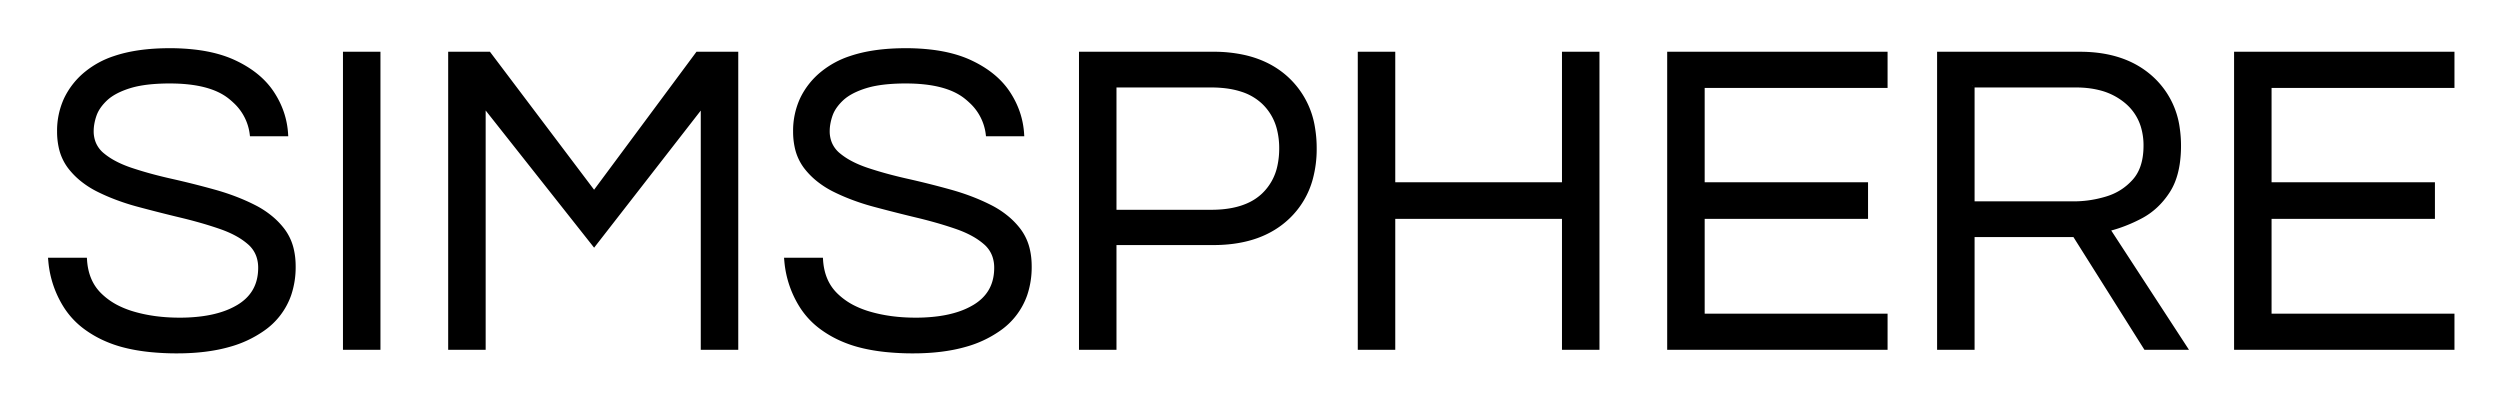 <svg xmlns="http://www.w3.org/2000/svg" role="img" viewBox="-11.33 -11.33 563.16 90.16"><title>Simsphere logo</title><path d="M97.6 67h-7.5V.8h8.7l23.7 31.4L145.8.8h8.7V67H147V12.2l-24.5 31.5-24.9-31.5V67zm315.8 0h-48.7V.8h48.7V8h-41.2v22.2H409v7.3h-36.8v22.3h41.2V67zm127.7 0h-48.7V.8h48.7V8h-41.2v22.2h36.8v7.3h-36.8v22.3h41.2V67zM0 47.2h7.8q.3 4.8 3.2 7.75a15.665 15.665 0 0 0 4.316 3.067A21.08 21.08 0 0 0 18.65 59.3q4.75 1.4 10.45 1.4a38.9 38.9 0 0 0 5.136-.317q2.588-.346 4.73-1.067A17.395 17.395 0 0 0 42.4 57.75q4.465-2.688 4.861-7.743A12.884 12.884 0 0 0 47.3 49a8.106 8.106 0 0 0-.436-2.712 6.93 6.93 0 0 0-2.014-2.938 15.542 15.542 0 0 0-2.648-1.85q-1.329-.747-2.932-1.364a28.321 28.321 0 0 0-.92-.336 87.237 87.237 0 0 0-5.285-1.633 107.77 107.77 0 0 0-3.565-.917q-4.8-1.15-9.65-2.45a50.768 50.768 0 0 1-6.291-2.118A43.423 43.423 0 0 1 10.95 31.5a20.121 20.121 0 0 1-4.001-2.572A16.721 16.721 0 0 1 4.45 26.35a11.309 11.309 0 0 1-2.105-4.621A16.193 16.193 0 0 1 2 18.3a16.997 16.997 0 0 1 1.514-7.246A16.809 16.809 0 0 1 8.25 5.1a19.84 19.84 0 0 1 6.23-3.349Q19.634 0 26.9 0a48.271 48.271 0 0 1 5.925.343q4.923.61 8.575 2.307 5.7 2.65 8.55 6.95 2.85 4.3 3.15 9.3h-7.7a12.003 12.003 0 0 0-3.838-7.449A16.287 16.287 0 0 0 40.4 10.45Q36 7 26.9 7a46.744 46.744 0 0 0-3.602.13q-1.701.132-3.146.398A19.772 19.772 0 0 0 17.8 8.1a19.851 19.851 0 0 0-2.211.833q-1.113.503-1.988 1.098a9.213 9.213 0 0 0-1.151.919 11.61 11.61 0 0 0-1.305 1.447q-.683.907-1.064 1.852a6.938 6.938 0 0 0-.131.351 12.603 12.603 0 0 0-.502 1.935A9.79 9.79 0 0 0 9.3 18.2a7.201 7.201 0 0 0 .503 2.734 6.655 6.655 0 0 0 1.947 2.616 15.612 15.612 0 0 0 2.549 1.714q1.302.711 2.873 1.304a29.268 29.268 0 0 0 1.078.382 83 83 0 0 0 4.825 1.44A105.836 105.836 0 0 0 27.2 29.4q4.9 1.1 9.75 2.45t8.9 3.4a20.263 20.263 0 0 1 4.05 2.67 16.985 16.985 0 0 1 2.45 2.58 11.528 11.528 0 0 1 2.076 4.569q.371 1.665.374 3.601a20.39 20.39 0 0 1 0 .03 19.217 19.217 0 0 1-.984 6.303A15.766 15.766 0 0 1 47.8 62.85a24.53 24.53 0 0 1-7.411 3.47Q35.272 67.8 28.6 67.8a59.464 59.464 0 0 1-6.3-.313q-3.148-.336-5.791-1.033A26.535 26.535 0 0 1 12.7 65.15a23.825 23.825 0 0 1-4.754-2.711A17.951 17.951 0 0 1 3.55 57.8 22.588 22.588 0 0 1 .034 47.568 26.337 26.337 0 0 1 0 47.2zm165.8 0h7.8q.3 4.8 3.2 7.75a15.665 15.665 0 0 0 4.316 3.067 21.08 21.08 0 0 0 3.334 1.283q4.75 1.4 10.45 1.4a38.9 38.9 0 0 0 5.136-.317q2.588-.346 4.73-1.067a17.395 17.395 0 0 0 3.434-1.566q4.465-2.688 4.861-7.743A12.884 12.884 0 0 0 213.1 49a8.106 8.106 0 0 0-.436-2.712 6.93 6.93 0 0 0-2.014-2.938 15.542 15.542 0 0 0-2.648-1.85q-1.329-.747-2.932-1.364a28.321 28.321 0 0 0-.92-.336 87.237 87.237 0 0 0-5.285-1.633 107.77 107.77 0 0 0-3.565-.917q-4.8-1.15-9.65-2.45a50.768 50.768 0 0 1-6.291-2.118 43.423 43.423 0 0 1-2.609-1.182 20.121 20.121 0 0 1-4.001-2.572 16.721 16.721 0 0 1-2.499-2.578 11.309 11.309 0 0 1-2.105-4.621 16.193 16.193 0 0 1-.345-3.429 16.997 16.997 0 0 1 1.514-7.246A16.809 16.809 0 0 1 174.05 5.1a19.84 19.84 0 0 1 6.23-3.349Q185.434 0 192.7 0a48.271 48.271 0 0 1 5.925.343q4.923.61 8.575 2.307 5.7 2.65 8.55 6.95 2.85 4.3 3.15 9.3h-7.7a12.003 12.003 0 0 0-3.838-7.449 16.287 16.287 0 0 0-1.162-1.001Q201.8 7 192.7 7a46.744 46.744 0 0 0-3.602.13q-1.701.132-3.146.398a19.772 19.772 0 0 0-2.352.572 19.851 19.851 0 0 0-2.211.833q-1.113.503-1.988 1.098a9.213 9.213 0 0 0-1.151.919 11.61 11.61 0 0 0-1.305 1.447q-.683.907-1.064 1.852a6.938 6.938 0 0 0-.131.351 12.603 12.603 0 0 0-.502 1.935 9.79 9.79 0 0 0-.148 1.665 7.201 7.201 0 0 0 .503 2.734 6.655 6.655 0 0 0 1.947 2.616 15.612 15.612 0 0 0 2.549 1.714q1.302.711 2.873 1.304a29.268 29.268 0 0 0 1.078.382 83 83 0 0 0 4.825 1.44A105.836 105.836 0 0 0 193 29.4q4.9 1.1 9.75 2.45t8.9 3.4a20.263 20.263 0 0 1 4.05 2.67 16.985 16.985 0 0 1 2.45 2.58 11.528 11.528 0 0 1 2.076 4.569q.371 1.665.374 3.601a20.39 20.39 0 0 1 0 .03 19.217 19.217 0 0 1-.984 6.303 15.766 15.766 0 0 1-6.016 7.847 24.53 24.53 0 0 1-7.411 3.47q-5.117 1.48-11.789 1.48a59.464 59.464 0 0 1-6.3-.313q-3.148-.336-5.791-1.033a26.535 26.535 0 0 1-3.809-1.304 23.825 23.825 0 0 1-4.754-2.711 17.951 17.951 0 0 1-4.396-4.639 22.588 22.588 0 0 1-3.516-10.232 26.337 26.337 0 0 1-.034-.368zM302.5 67H295V.8h7.5v29.4H341V.8h7.5V67H341V37.5h-38.5V67zM433 67h-7.5V.8h31.7q10.2 0 16.25 5.6a18.527 18.527 0 0 1 5.781 11.266 26.343 26.343 0 0 1 .269 3.834 27.151 27.151 0 0 1-.286 4.072q-.323 2.125-1.011 3.864a12.953 12.953 0 0 1-1.153 2.264q-2.45 3.8-6.15 5.75a33.66 33.66 0 0 1-5.087 2.185 29.388 29.388 0 0 1-2.313.665L480.9 67H472l-16-25.4h-23V67zm-193.3 0h-7.5V.8H262a31.522 31.522 0 0 1 6.897.711q4.751 1.065 8.253 3.726a19.144 19.144 0 0 1 1.55 1.313 19.037 19.037 0 0 1 5.742 11.041 27.282 27.282 0 0 1 .358 4.509 25.404 25.404 0 0 1-.858 6.781 18.625 18.625 0 0 1-5.242 8.769q-5.877 5.54-15.93 5.743a38.182 38.182 0 0 1-.77.007h-22.3V67zM73.9 67h-7.5V.8h7.5V67zM239.7 7.9v28.5h21.8q5.326 0 8.881-1.772A11.941 11.941 0 0 0 273.3 32.6a12.487 12.487 0 0 0 3.609-6.595 18.5 18.5 0 0 0 .391-3.905 17.578 17.578 0 0 0-.517-4.382A12.357 12.357 0 0 0 273.3 11.7a12.685 12.685 0 0 0-4.858-2.82q-1.956-.643-4.335-.864A28.193 28.193 0 0 0 261.5 7.9h-21.8zm193.3 0v26.6h22.9a25.173 25.173 0 0 0 6.377-.842 28.488 28.488 0 0 0 .923-.258q3.7-1.1 6.25-3.95 2.256-2.521 2.516-6.804A18.91 18.91 0 0 0 472 21.5a14.857 14.857 0 0 0-.63-4.435 11.651 11.651 0 0 0-3.67-5.515 14.797 14.797 0 0 0-6.187-3.07q-2.384-.58-5.213-.58H433z" vector-effect="non-scaling-stroke" fill="#000" fill-rule="evenodd" stroke="#000" stroke-linecap="round" stroke-width=".25mm"/></svg>